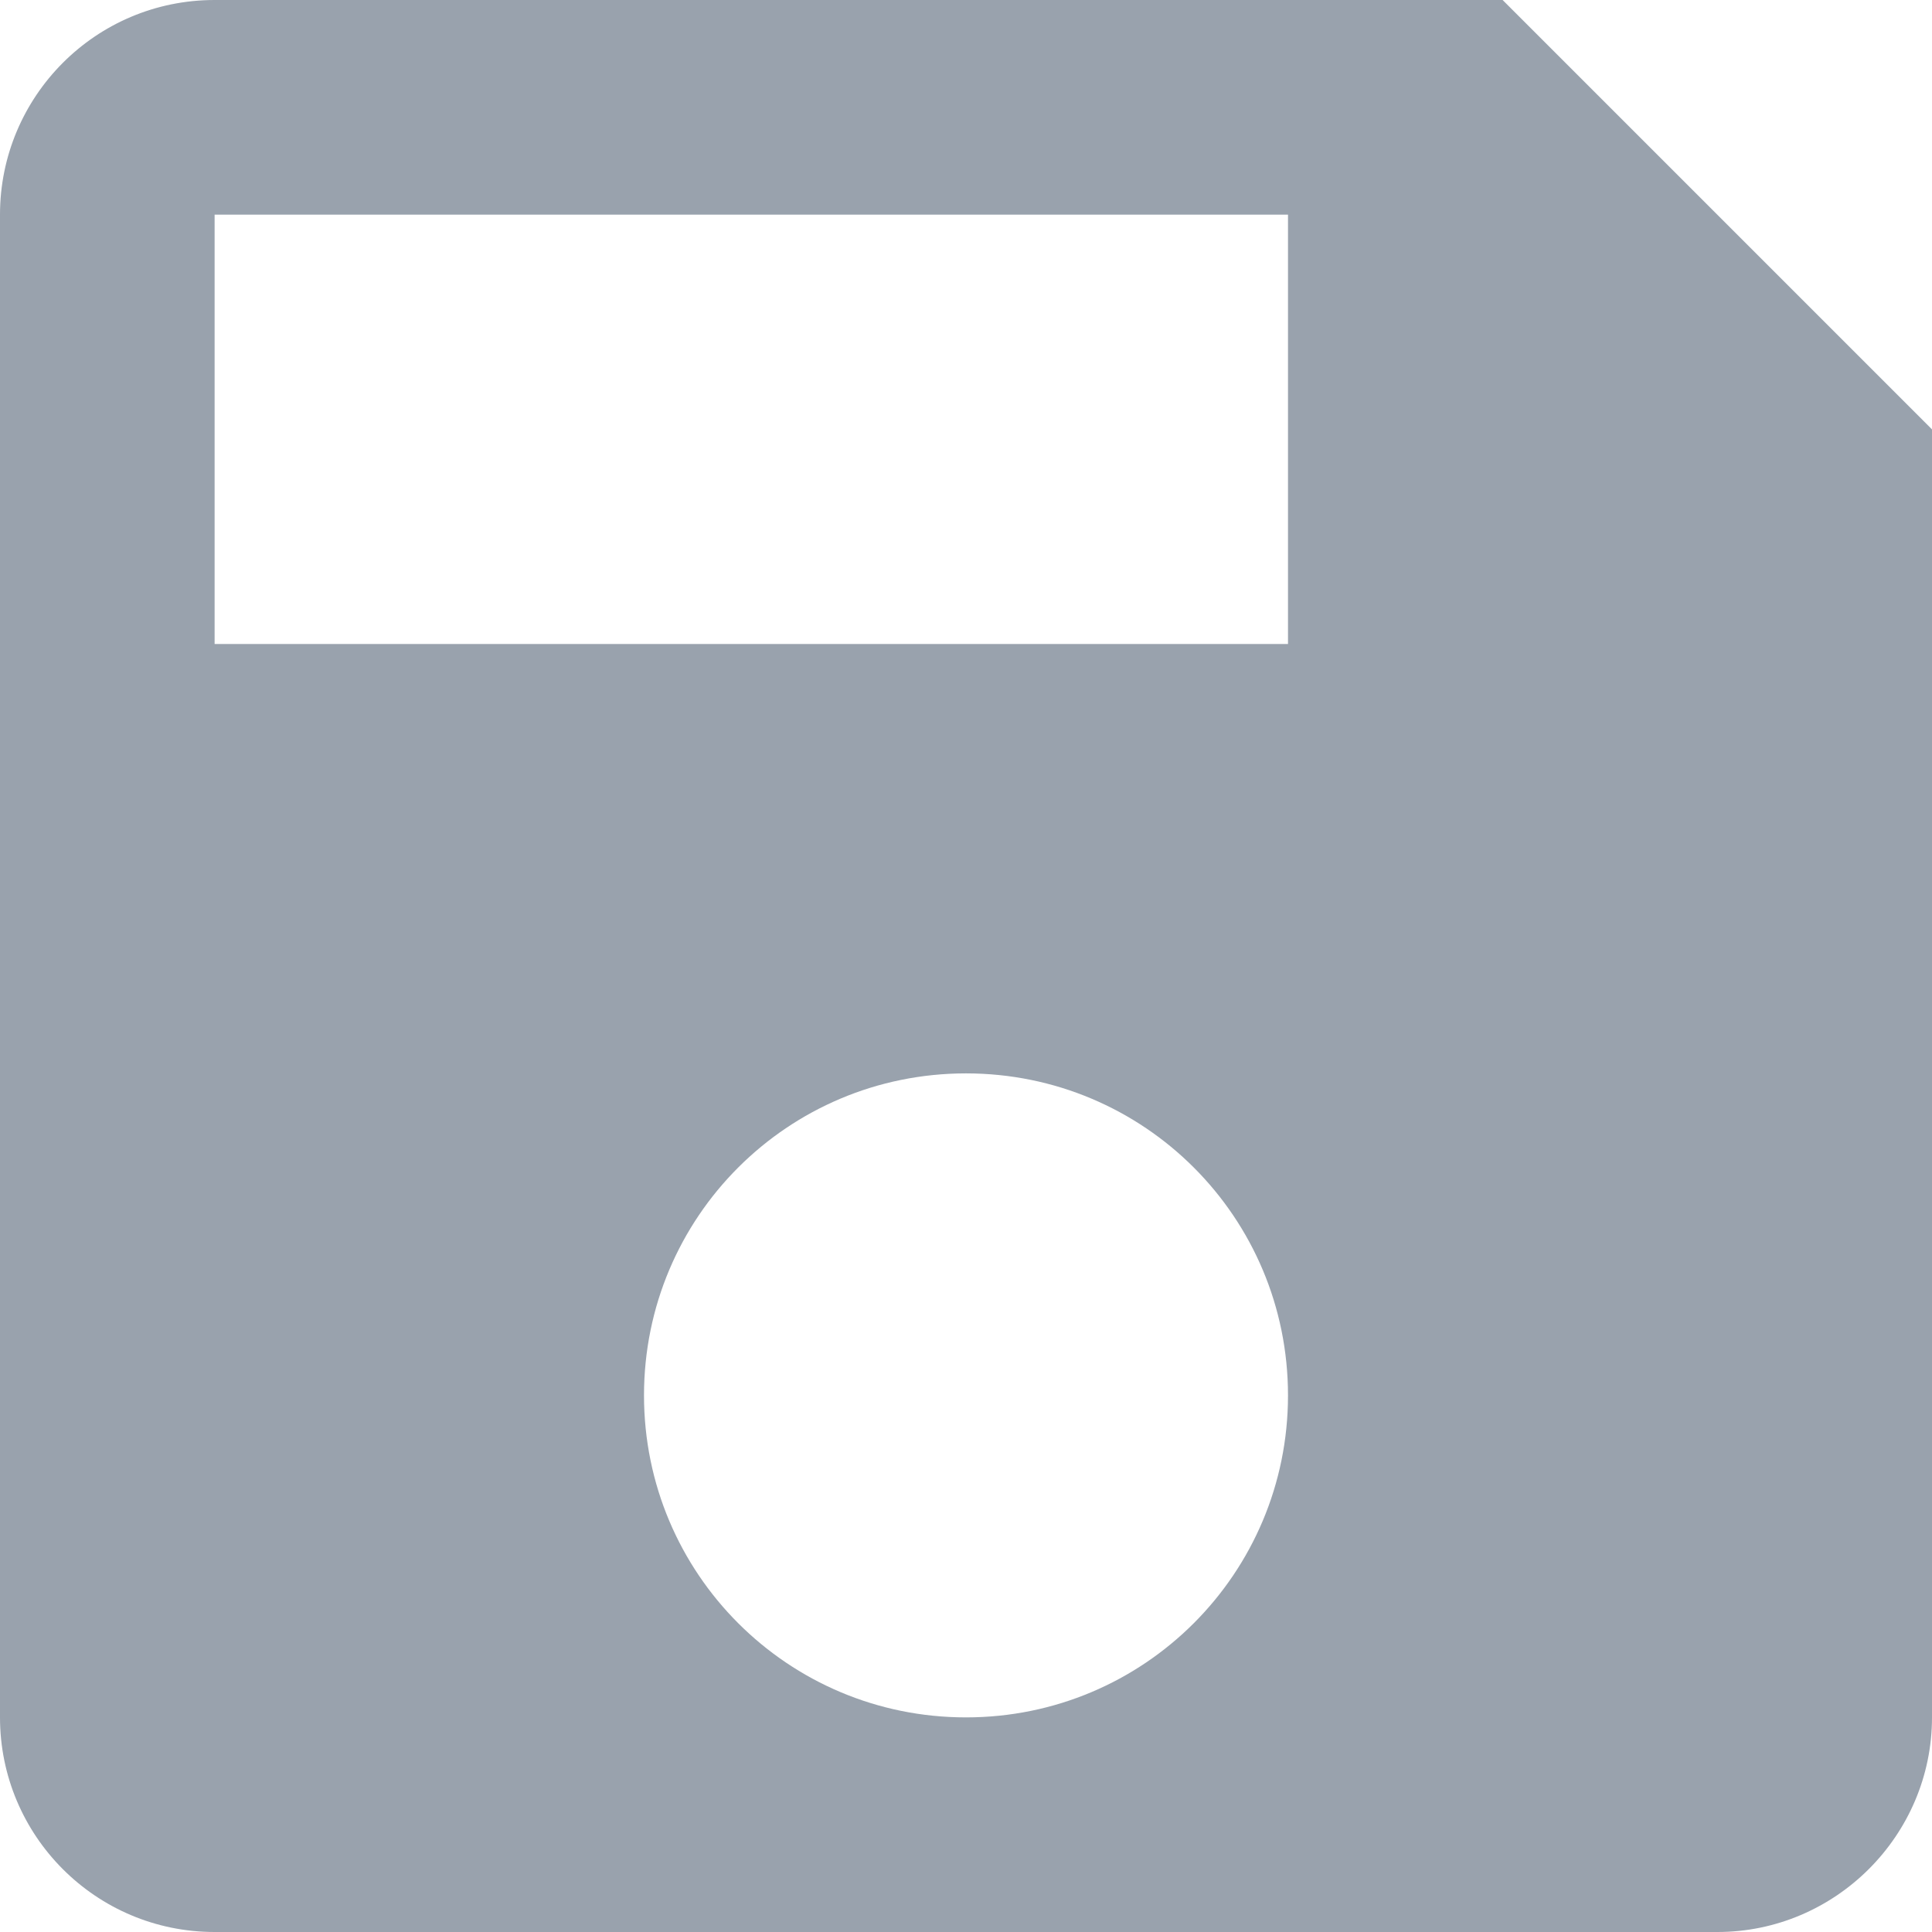 <svg width="12" height="12" viewBox="0 0 12 12" fill="none" xmlns="http://www.w3.org/2000/svg">
<path d="M9.333 0H1.333C0.593 0 0 0.6 0 1.333V10.667C0 11.4 0.593 12 1.333 12H10.667C11.4 12 12 11.4 12 10.667V2.667L9.333 0ZM6 10.667C4.893 10.667 4 9.773 4 8.667C4 7.56 4.893 6.667 6 6.667C7.107 6.667 8 7.56 8 8.667C8 9.773 7.107 10.667 6 10.667ZM8 4H1.333V1.333H8V4Z" fill="#99A2AD"/>
</svg>
